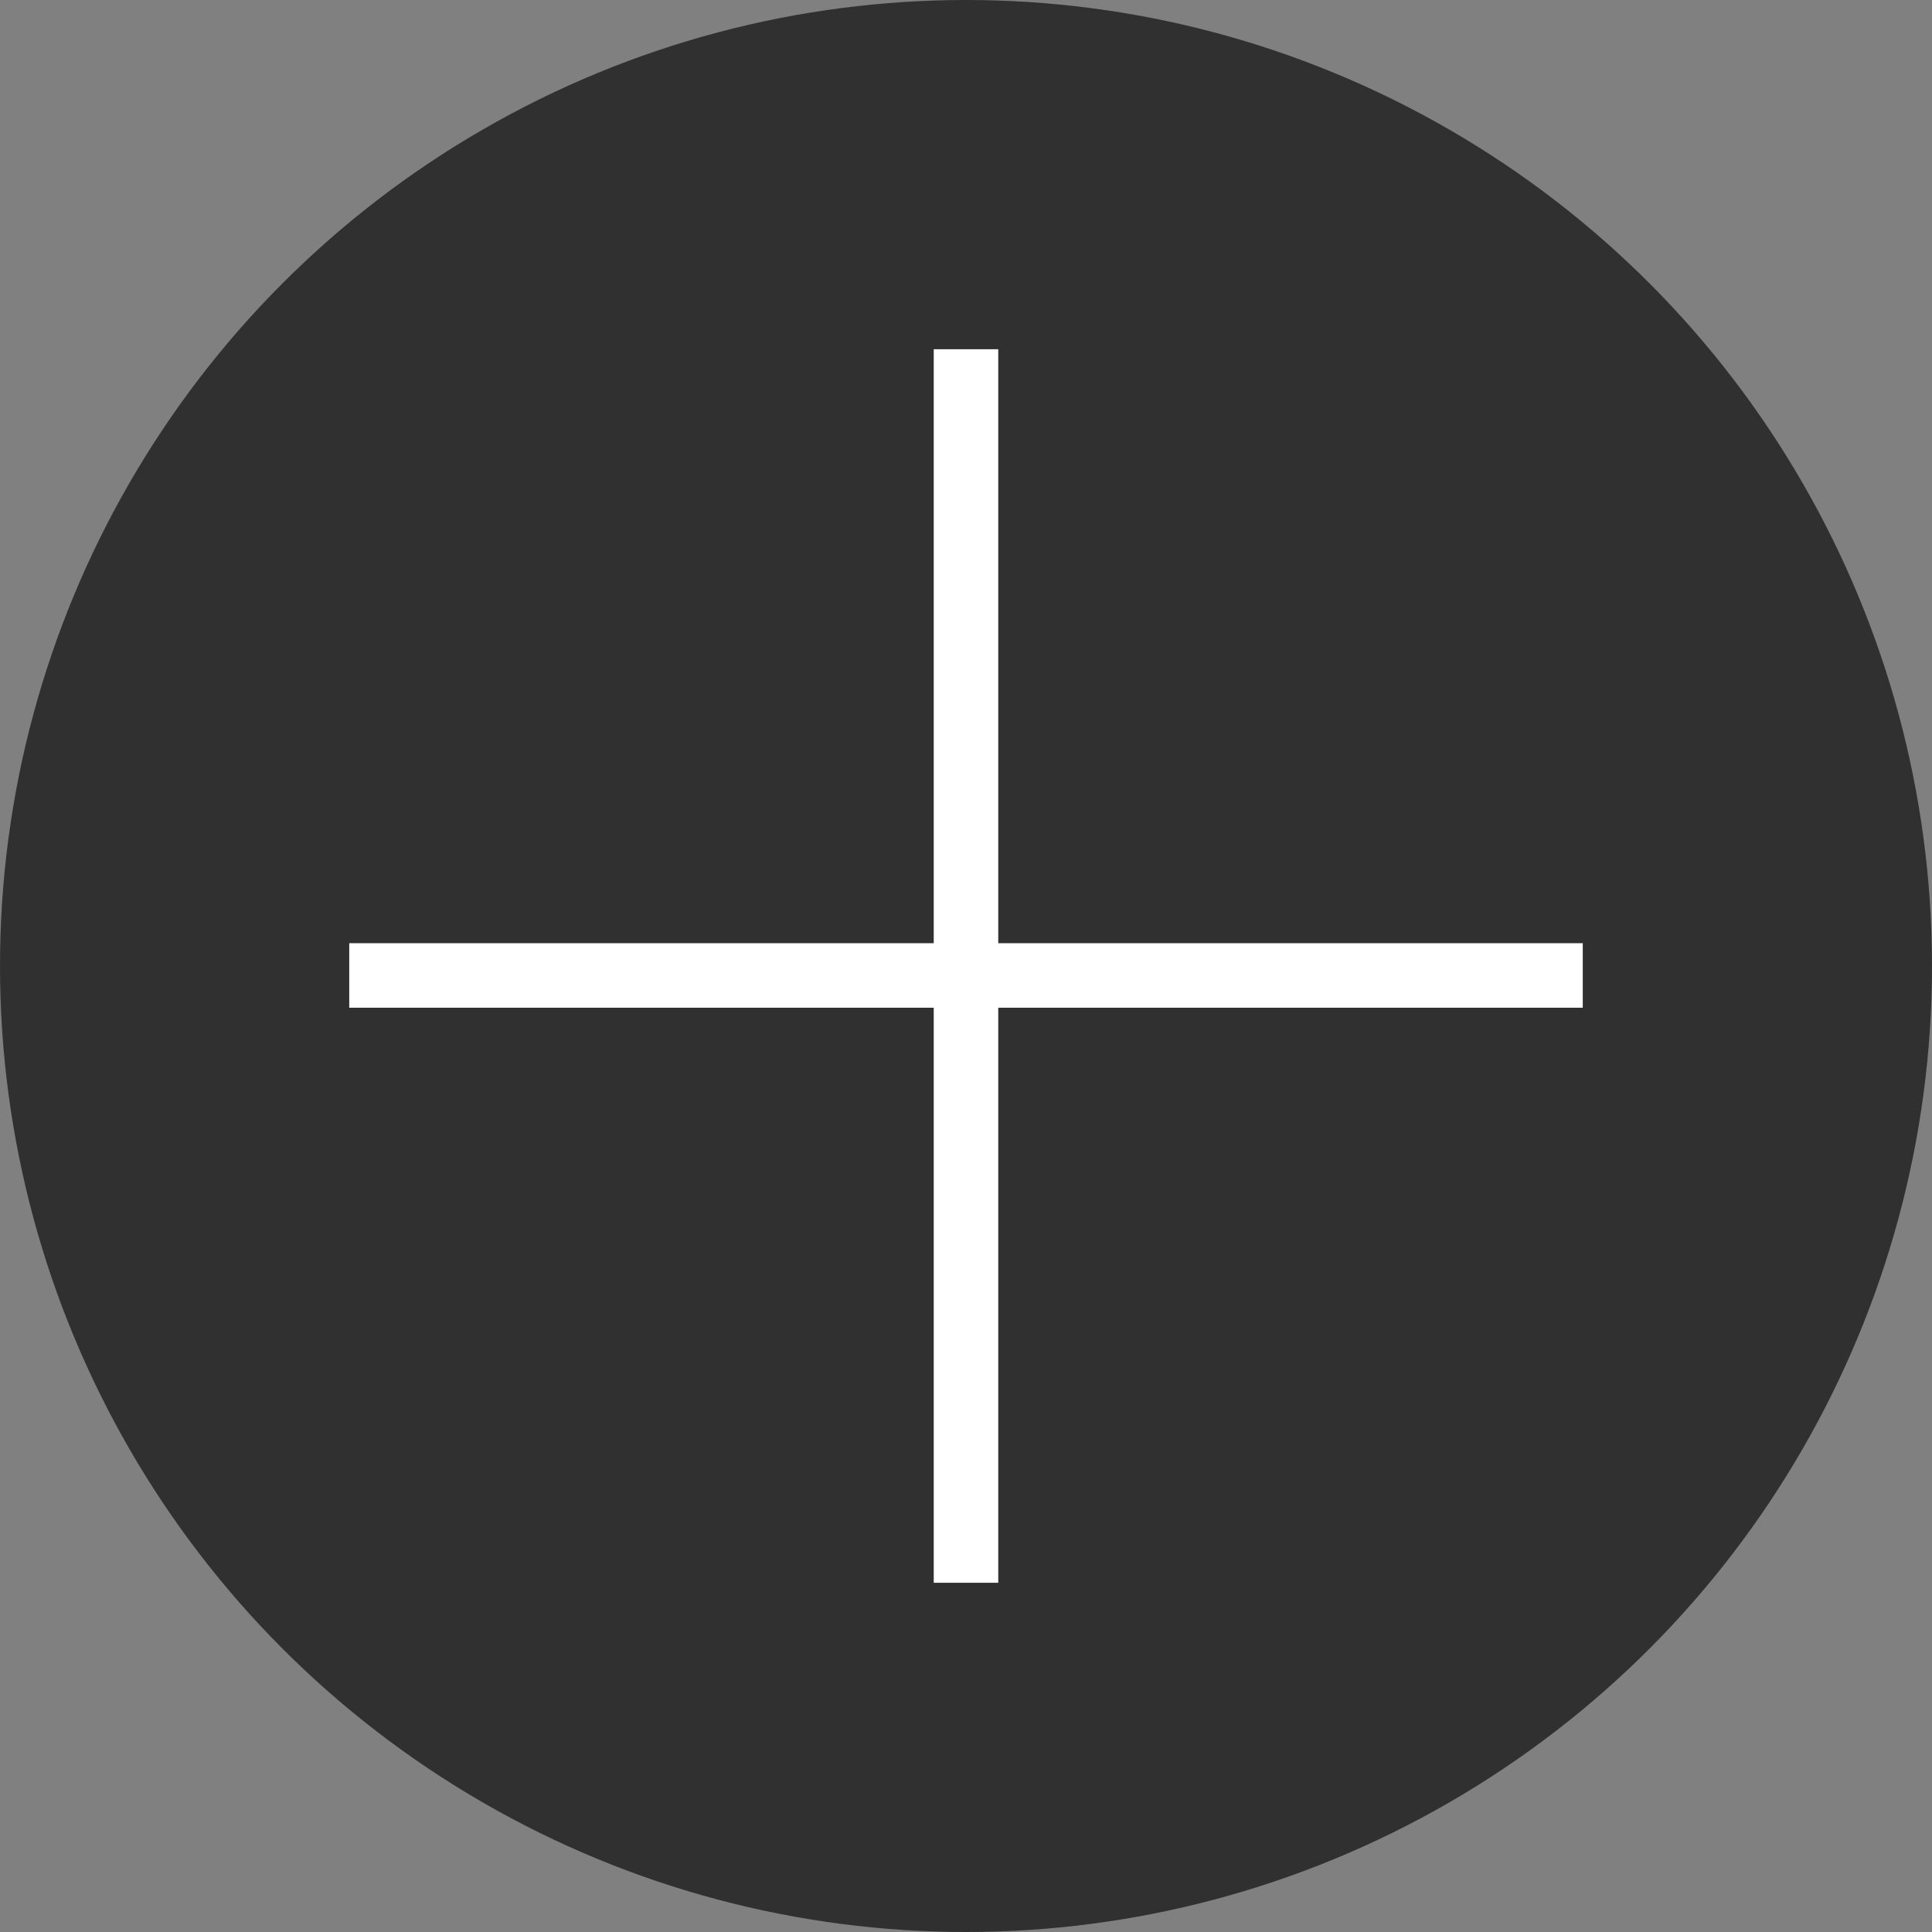 <svg xmlns="http://www.w3.org/2000/svg" viewBox="0 0 22.46 22.46"><rect x="0" y="0" width="22.46" height="22.46" fill="#808080" stroke="none"/><defs><style>.cls-1{fill:#303031;}.cls-2{fill:none;stroke:#fff;stroke-miterlimit:10;stroke-width:0.75px;}</style></defs><g id="Calque_2" data-name="Calque 2"><g id="Calque_1-2" data-name="Calque 1"><circle class="cls-1" cx="11.23" cy="11.23" r="11.23"/><line class="cls-2" x1="11.23" y1="18.4" x2="11.23" y2="4.06"/><line class="cls-2" x1="4.06" y1="11.34" x2="18.4" y2="11.34"/></g></g></svg>